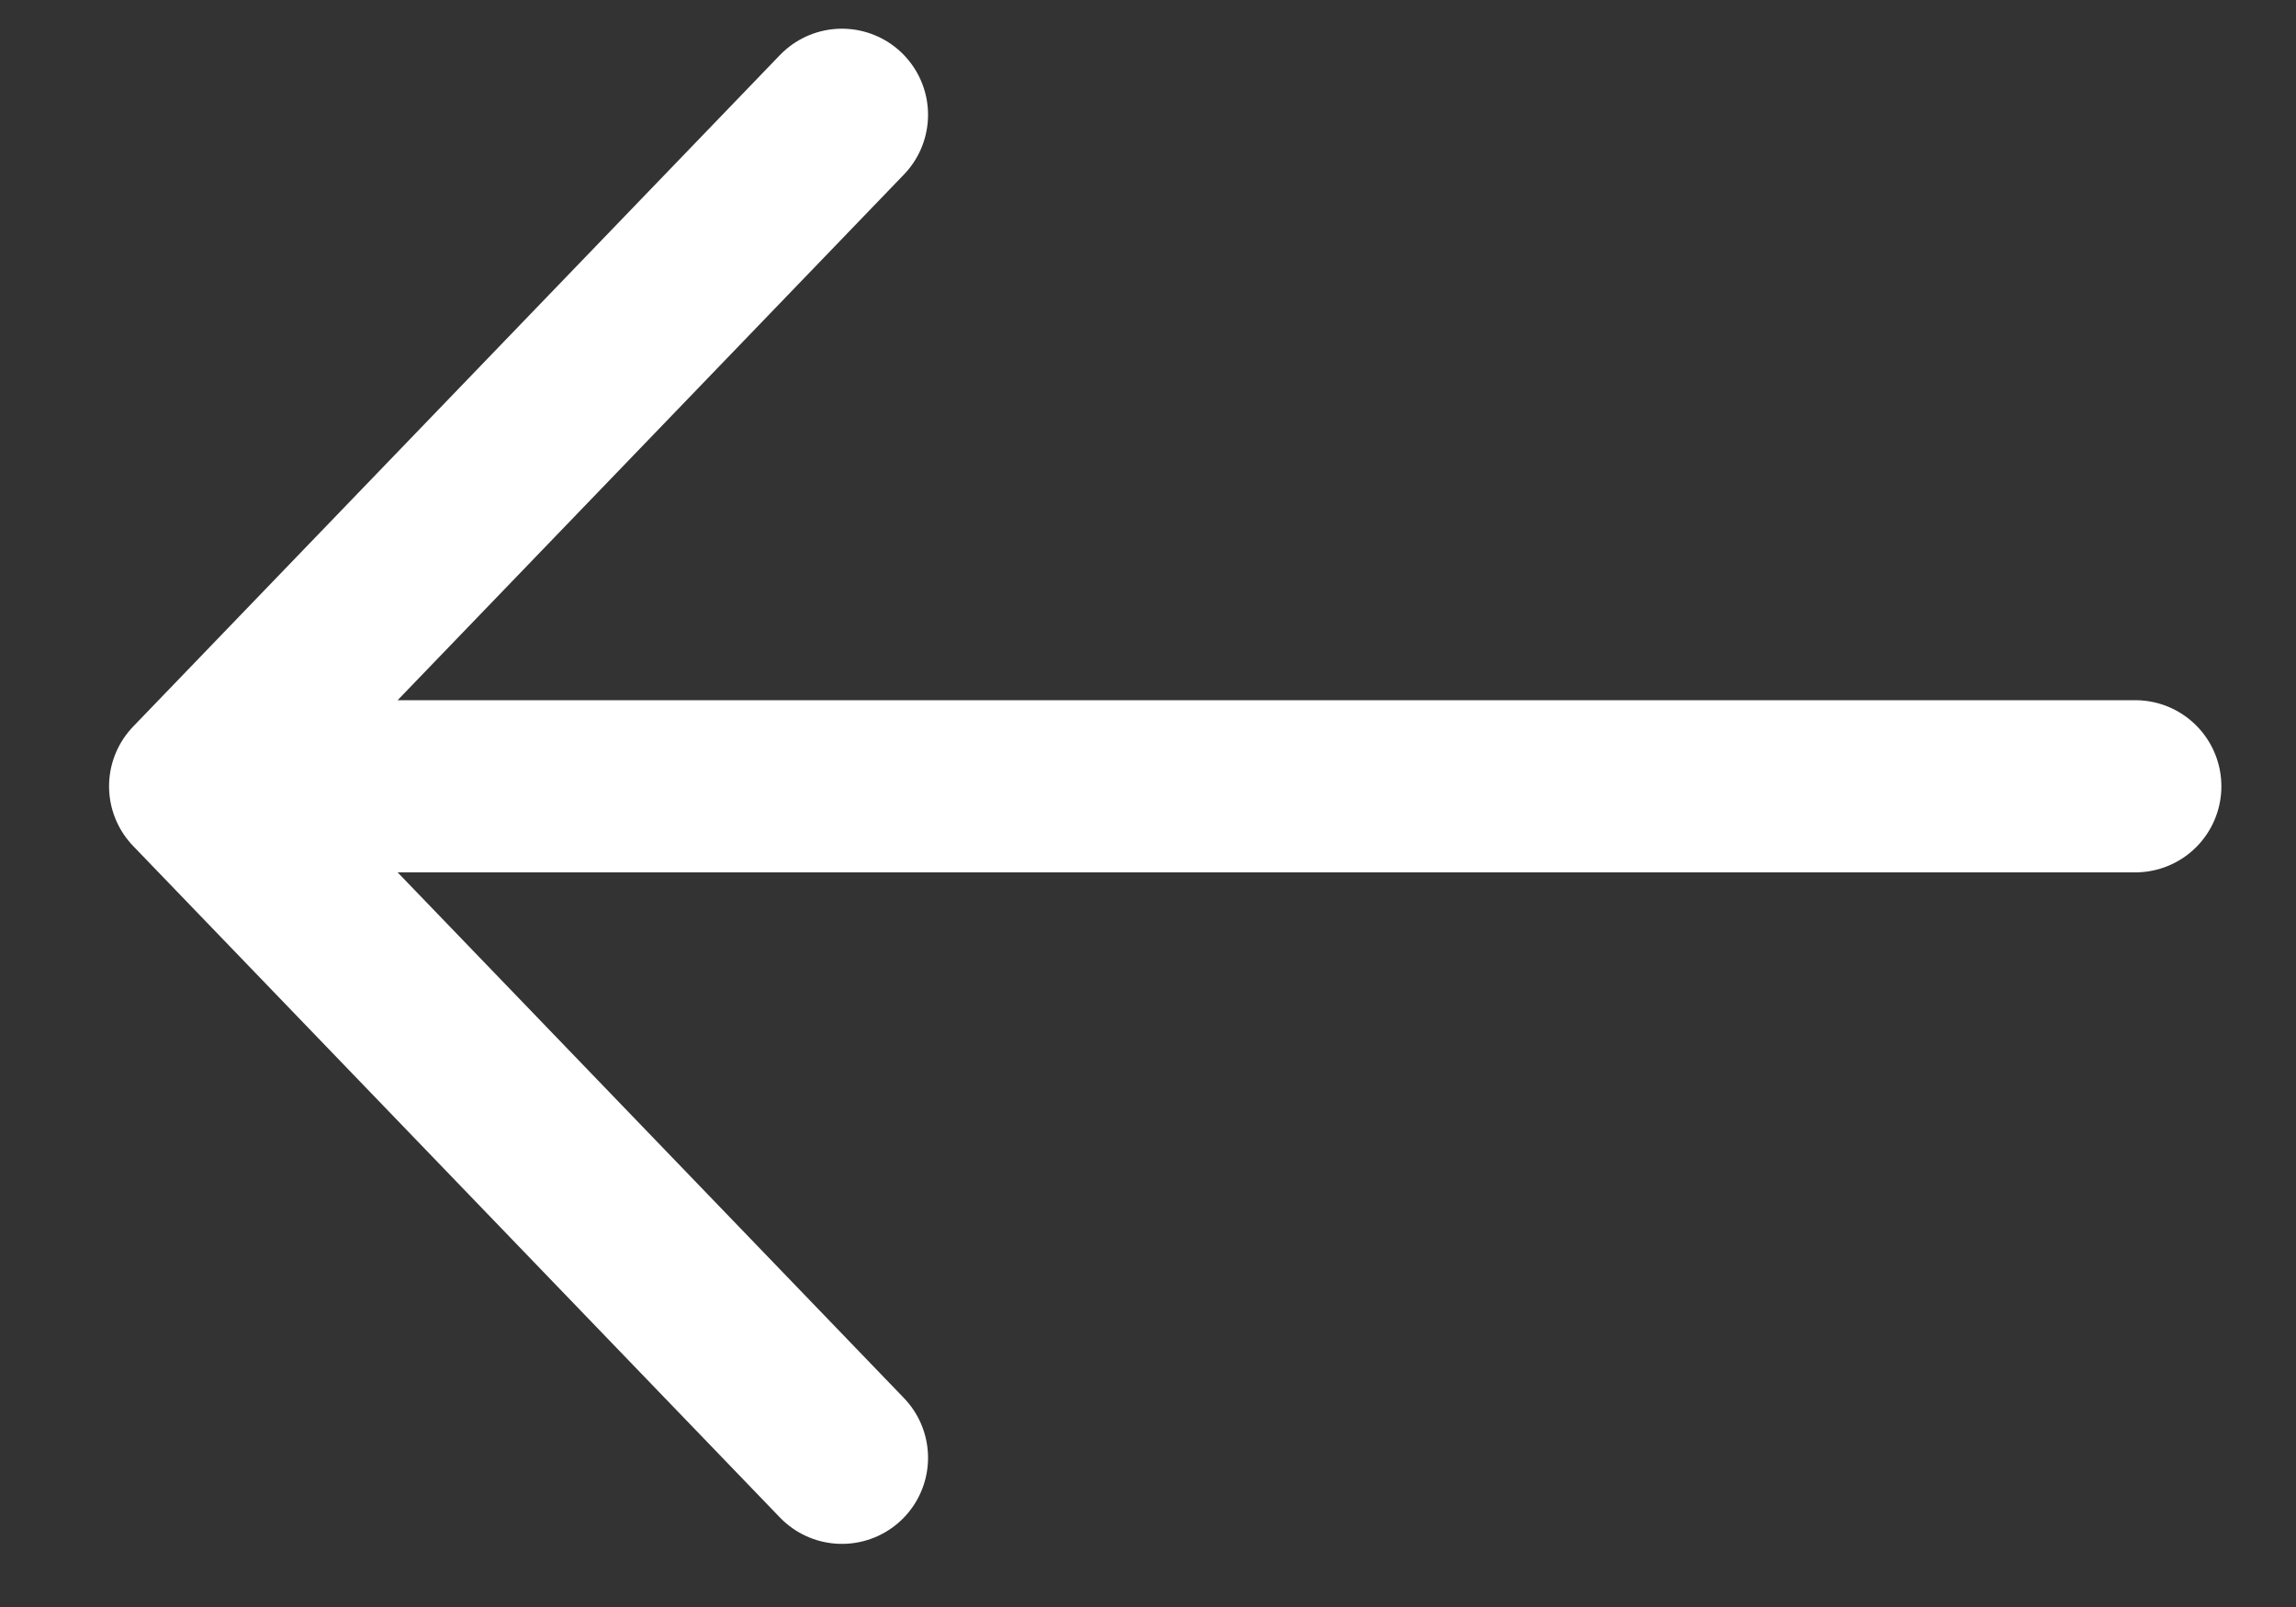 <svg width="20" height="14" viewBox="0 0 20 14" fill="none" xmlns="http://www.w3.org/2000/svg">
<rect x="0" y="0" width="20" height="14" fill="#333333" stroke="none"/>
<path d="M7.334 12.7L1.7 6.85M1.7 6.85L7.334 1M1.7 6.85H18.6" stroke="white" stroke-width="1.5" stroke-miterlimit="10" stroke-linecap="round" stroke-linejoin="round"/>
</svg>
